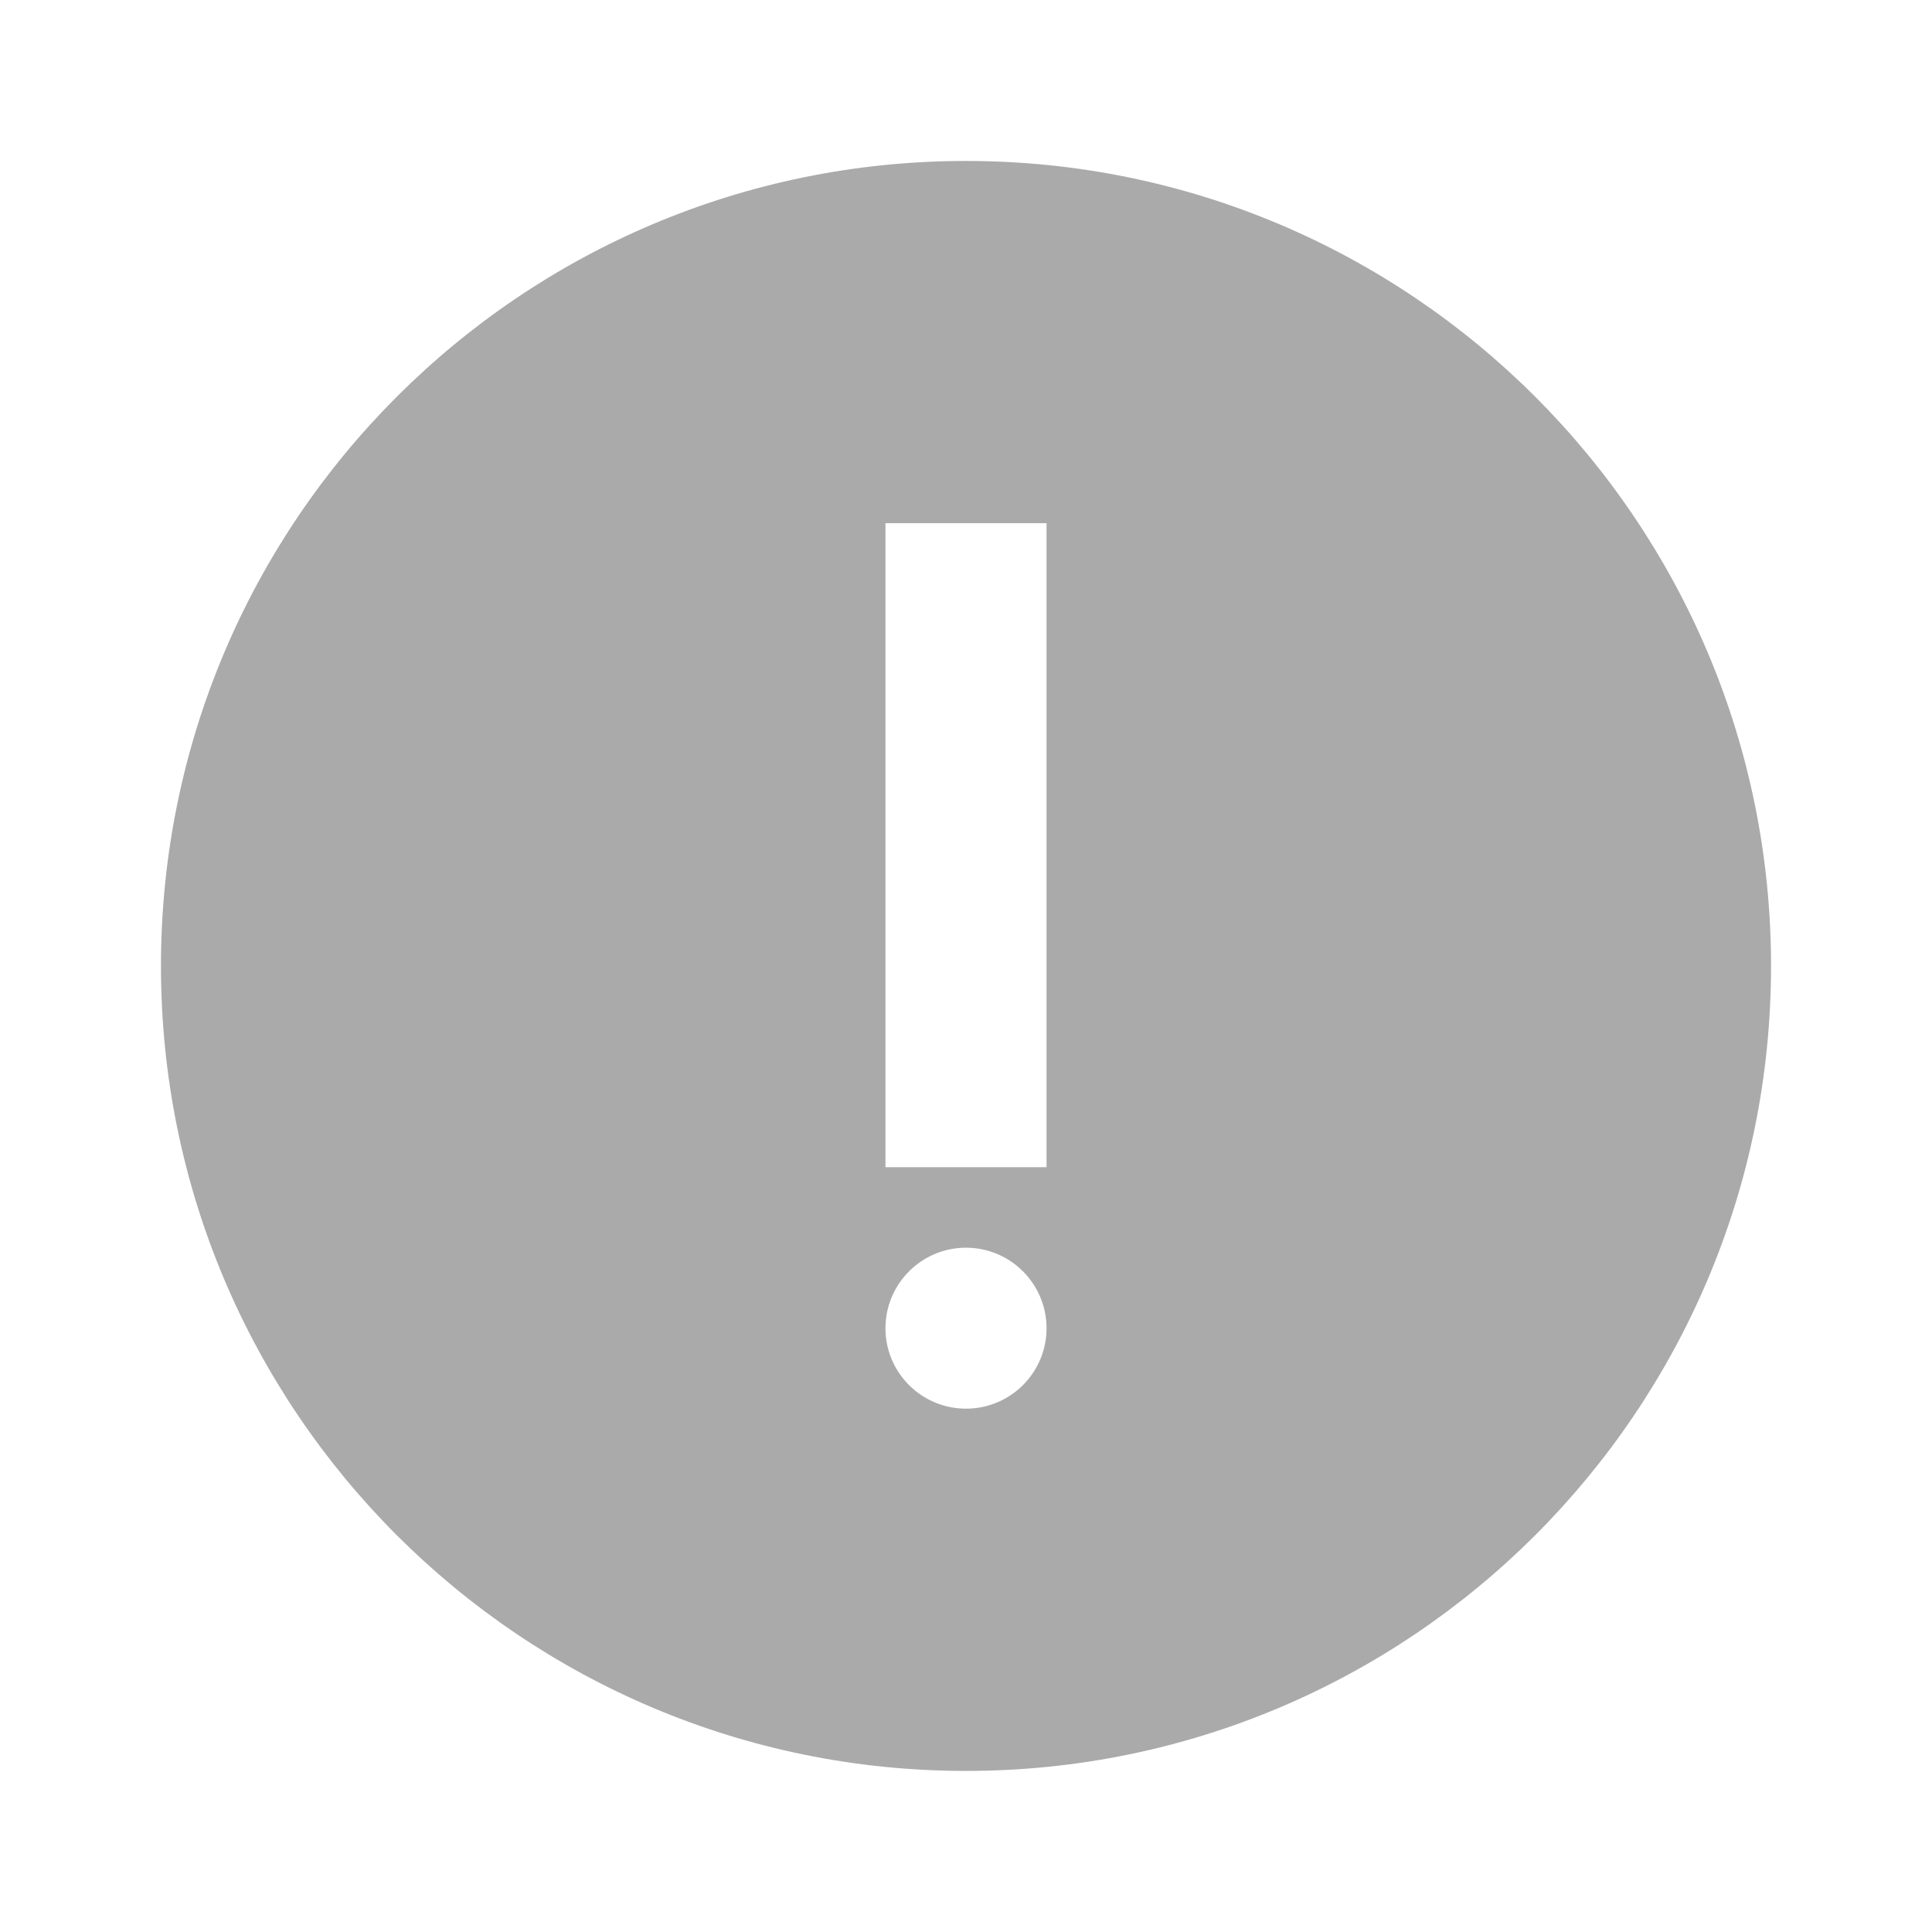 <svg width="16" height="16" viewBox="0 0 16 16" fill="none" xmlns="http://www.w3.org/2000/svg">
<path fill-rule="evenodd" clip-rule="evenodd" d="M8 14.666C11.682 14.666 14.667 11.682 14.667 8C14.667 4.318 11.682 1.333 8 1.333C4.318 1.333 1.333 4.318 1.333 8C1.333 11.682 4.318 14.666 8 14.666ZM7.333 9.666V4.333H8.667V9.666H7.333ZM8.667 11C8.667 11.368 8.368 11.666 8 11.666C7.632 11.666 7.333 11.368 7.333 11C7.333 10.632 7.632 10.333 8 10.333C8.368 10.333 8.667 10.632 8.667 11Z" fill="#AAAAAA"/>
</svg>
